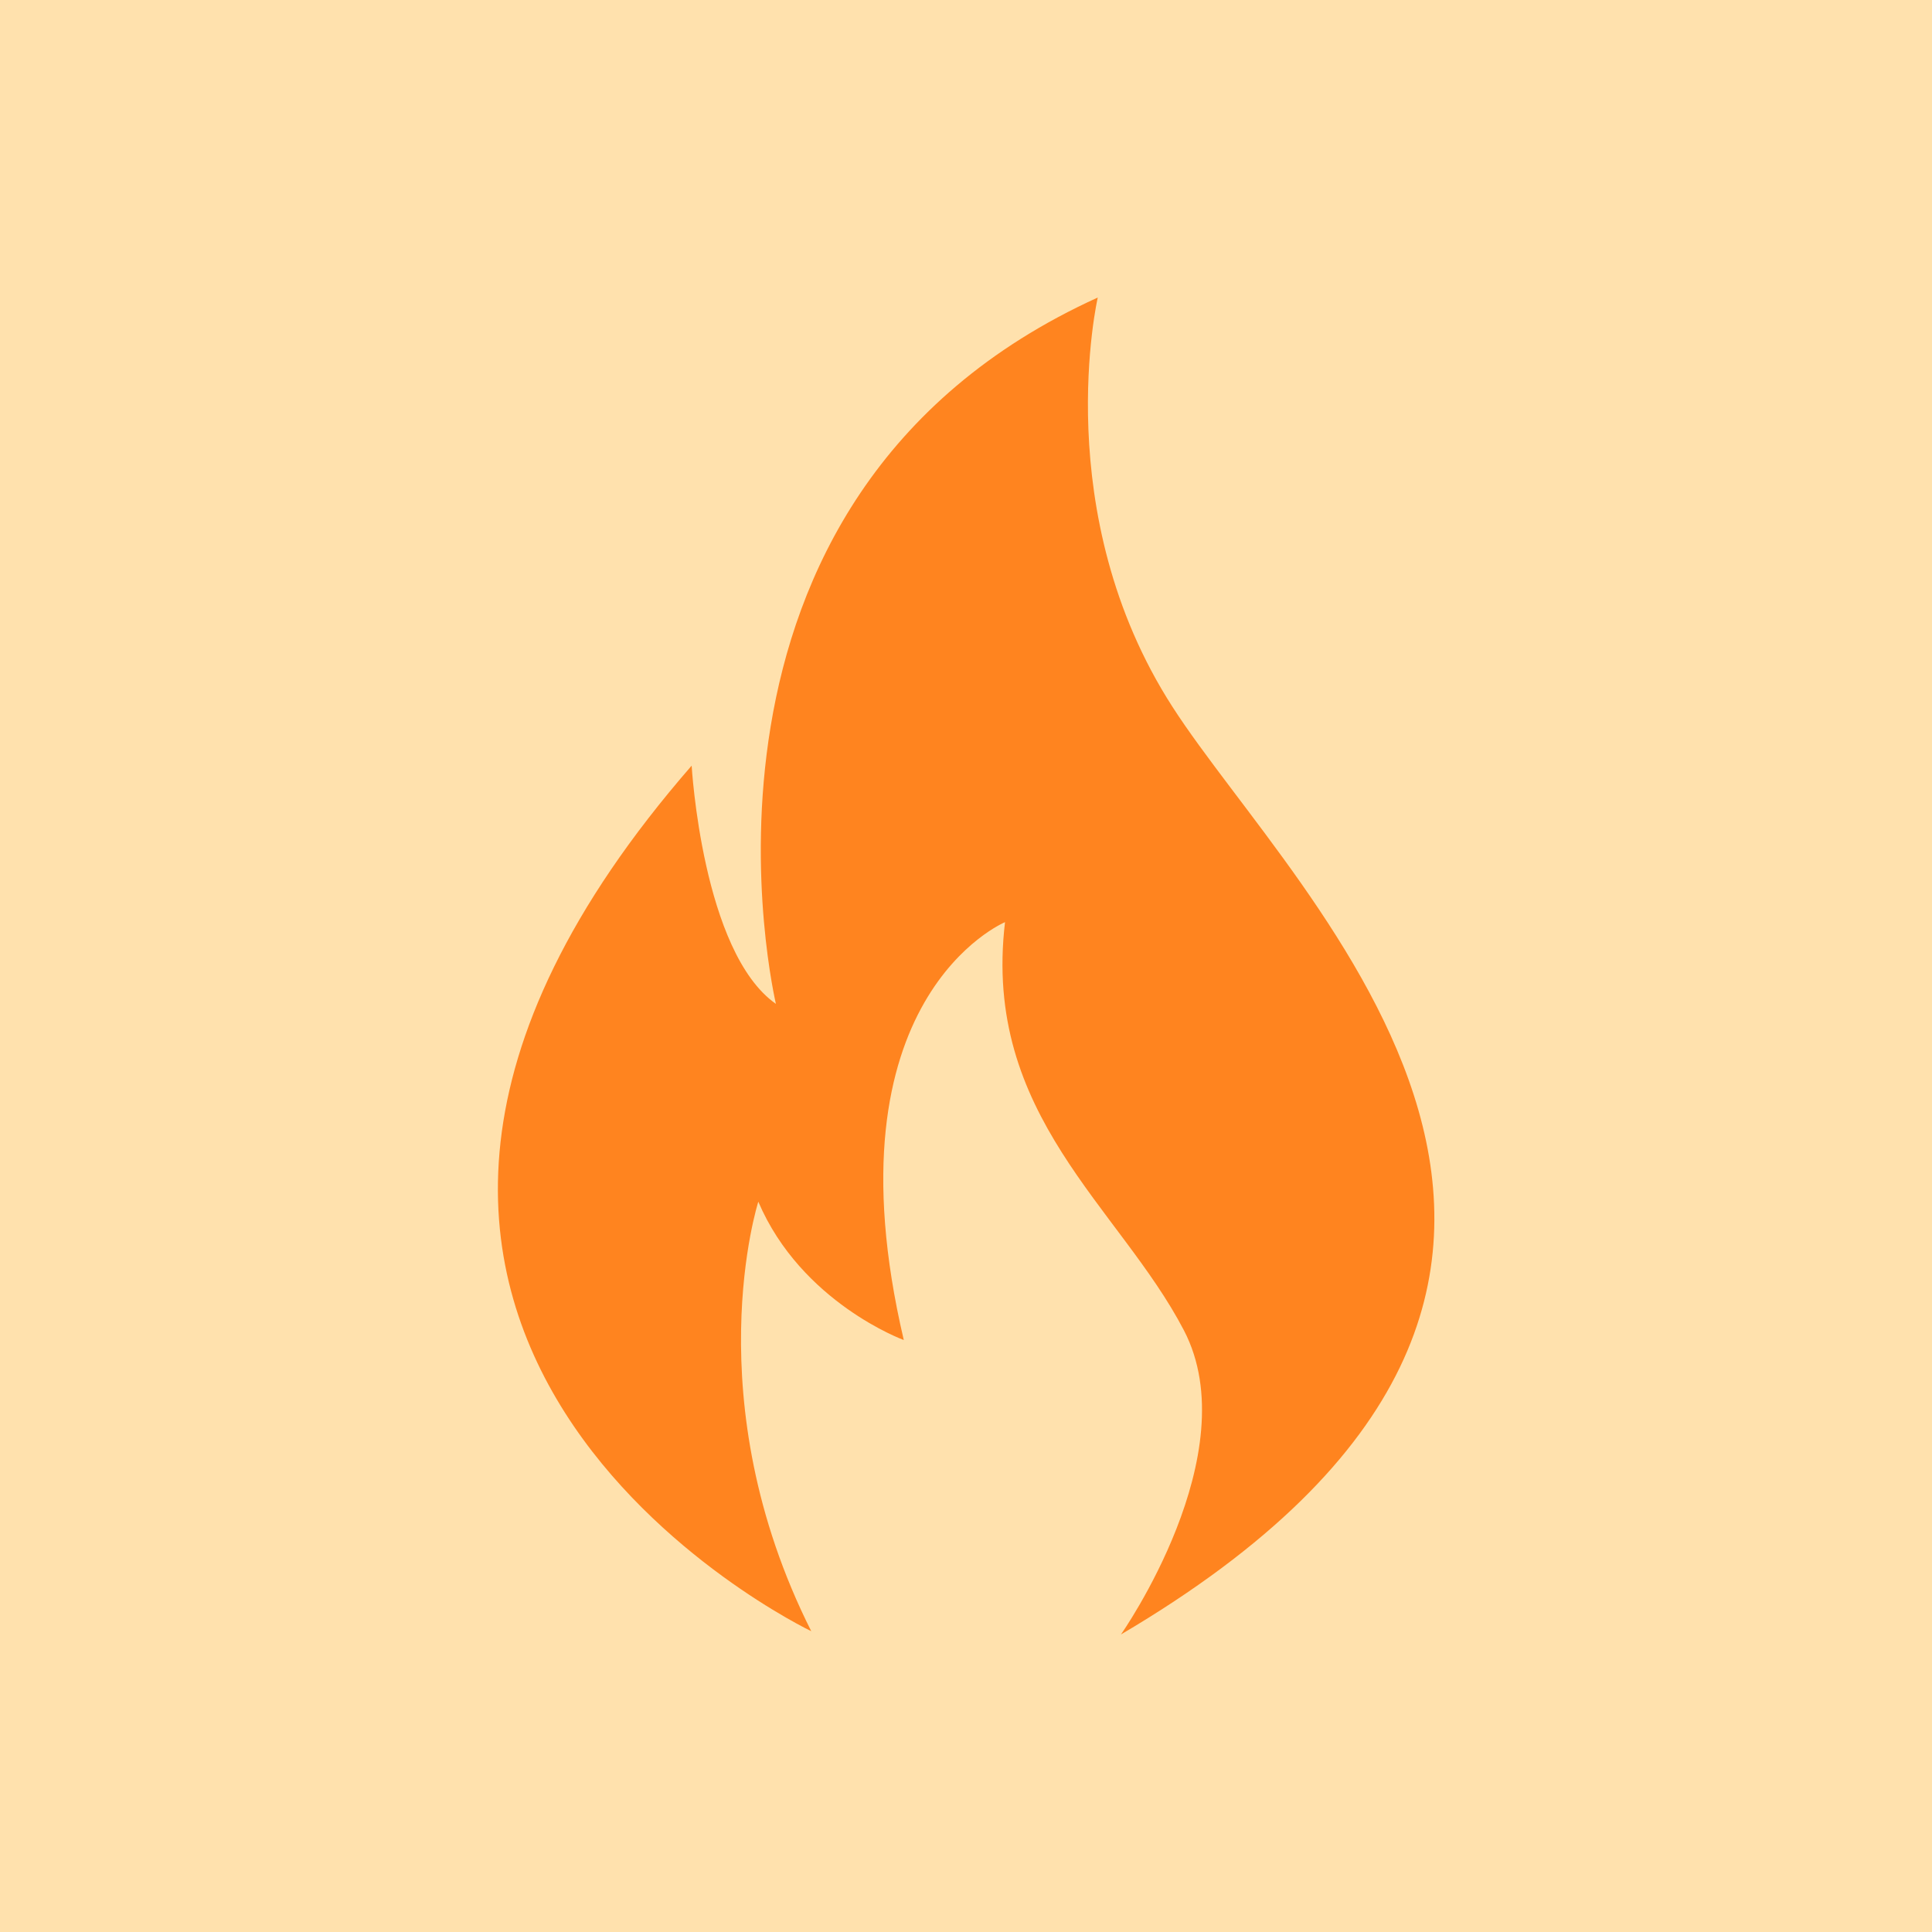 <?xml version="1.0" encoding="utf-8"?>
<!-- Generator: Adobe Illustrator 26.3.1, SVG Export Plug-In . SVG Version: 6.00 Build 0)  -->
<svg version="1.1" id="Layer_1" xmlns="http://www.w3.org/2000/svg" xmlns:xlink="http://www.w3.org/1999/xlink" x="0px" y="0px"
	 viewBox="0 0 1000 1000" style="enable-background:new 0 0 1000 1000;" xml:space="preserve">
<style type="text/css">
	.st0{fill:#FFE1AD;}
	.st1{fill-rule:evenodd;clip-rule:evenodd;fill:#FF841F;}
</style>
<rect class="st0" width="1000" height="1000"/>
<g>
	<g>
		<path class="st1" d="M568.2,154c0,0-25.8,111.8,38.7,211.9c64.3,100,284.1,297-26.7,480.1c0,0,65.8-93.6,32.6-157.4
			s-104.5-111.4-92.6-211.3c0,0-94,39.1-52.4,216.3c0,0-53-19.3-75.3-71.6c0,0-32.9,102.4,27.4,222.3c0,0-319.3-152.2-61.9-448
			c0,0,5.5,96.6,43.6,123.3C401.7,519.5,338.8,258.2,568.2,154L568.2,154z"/>
	</g>
</g>
</svg>
